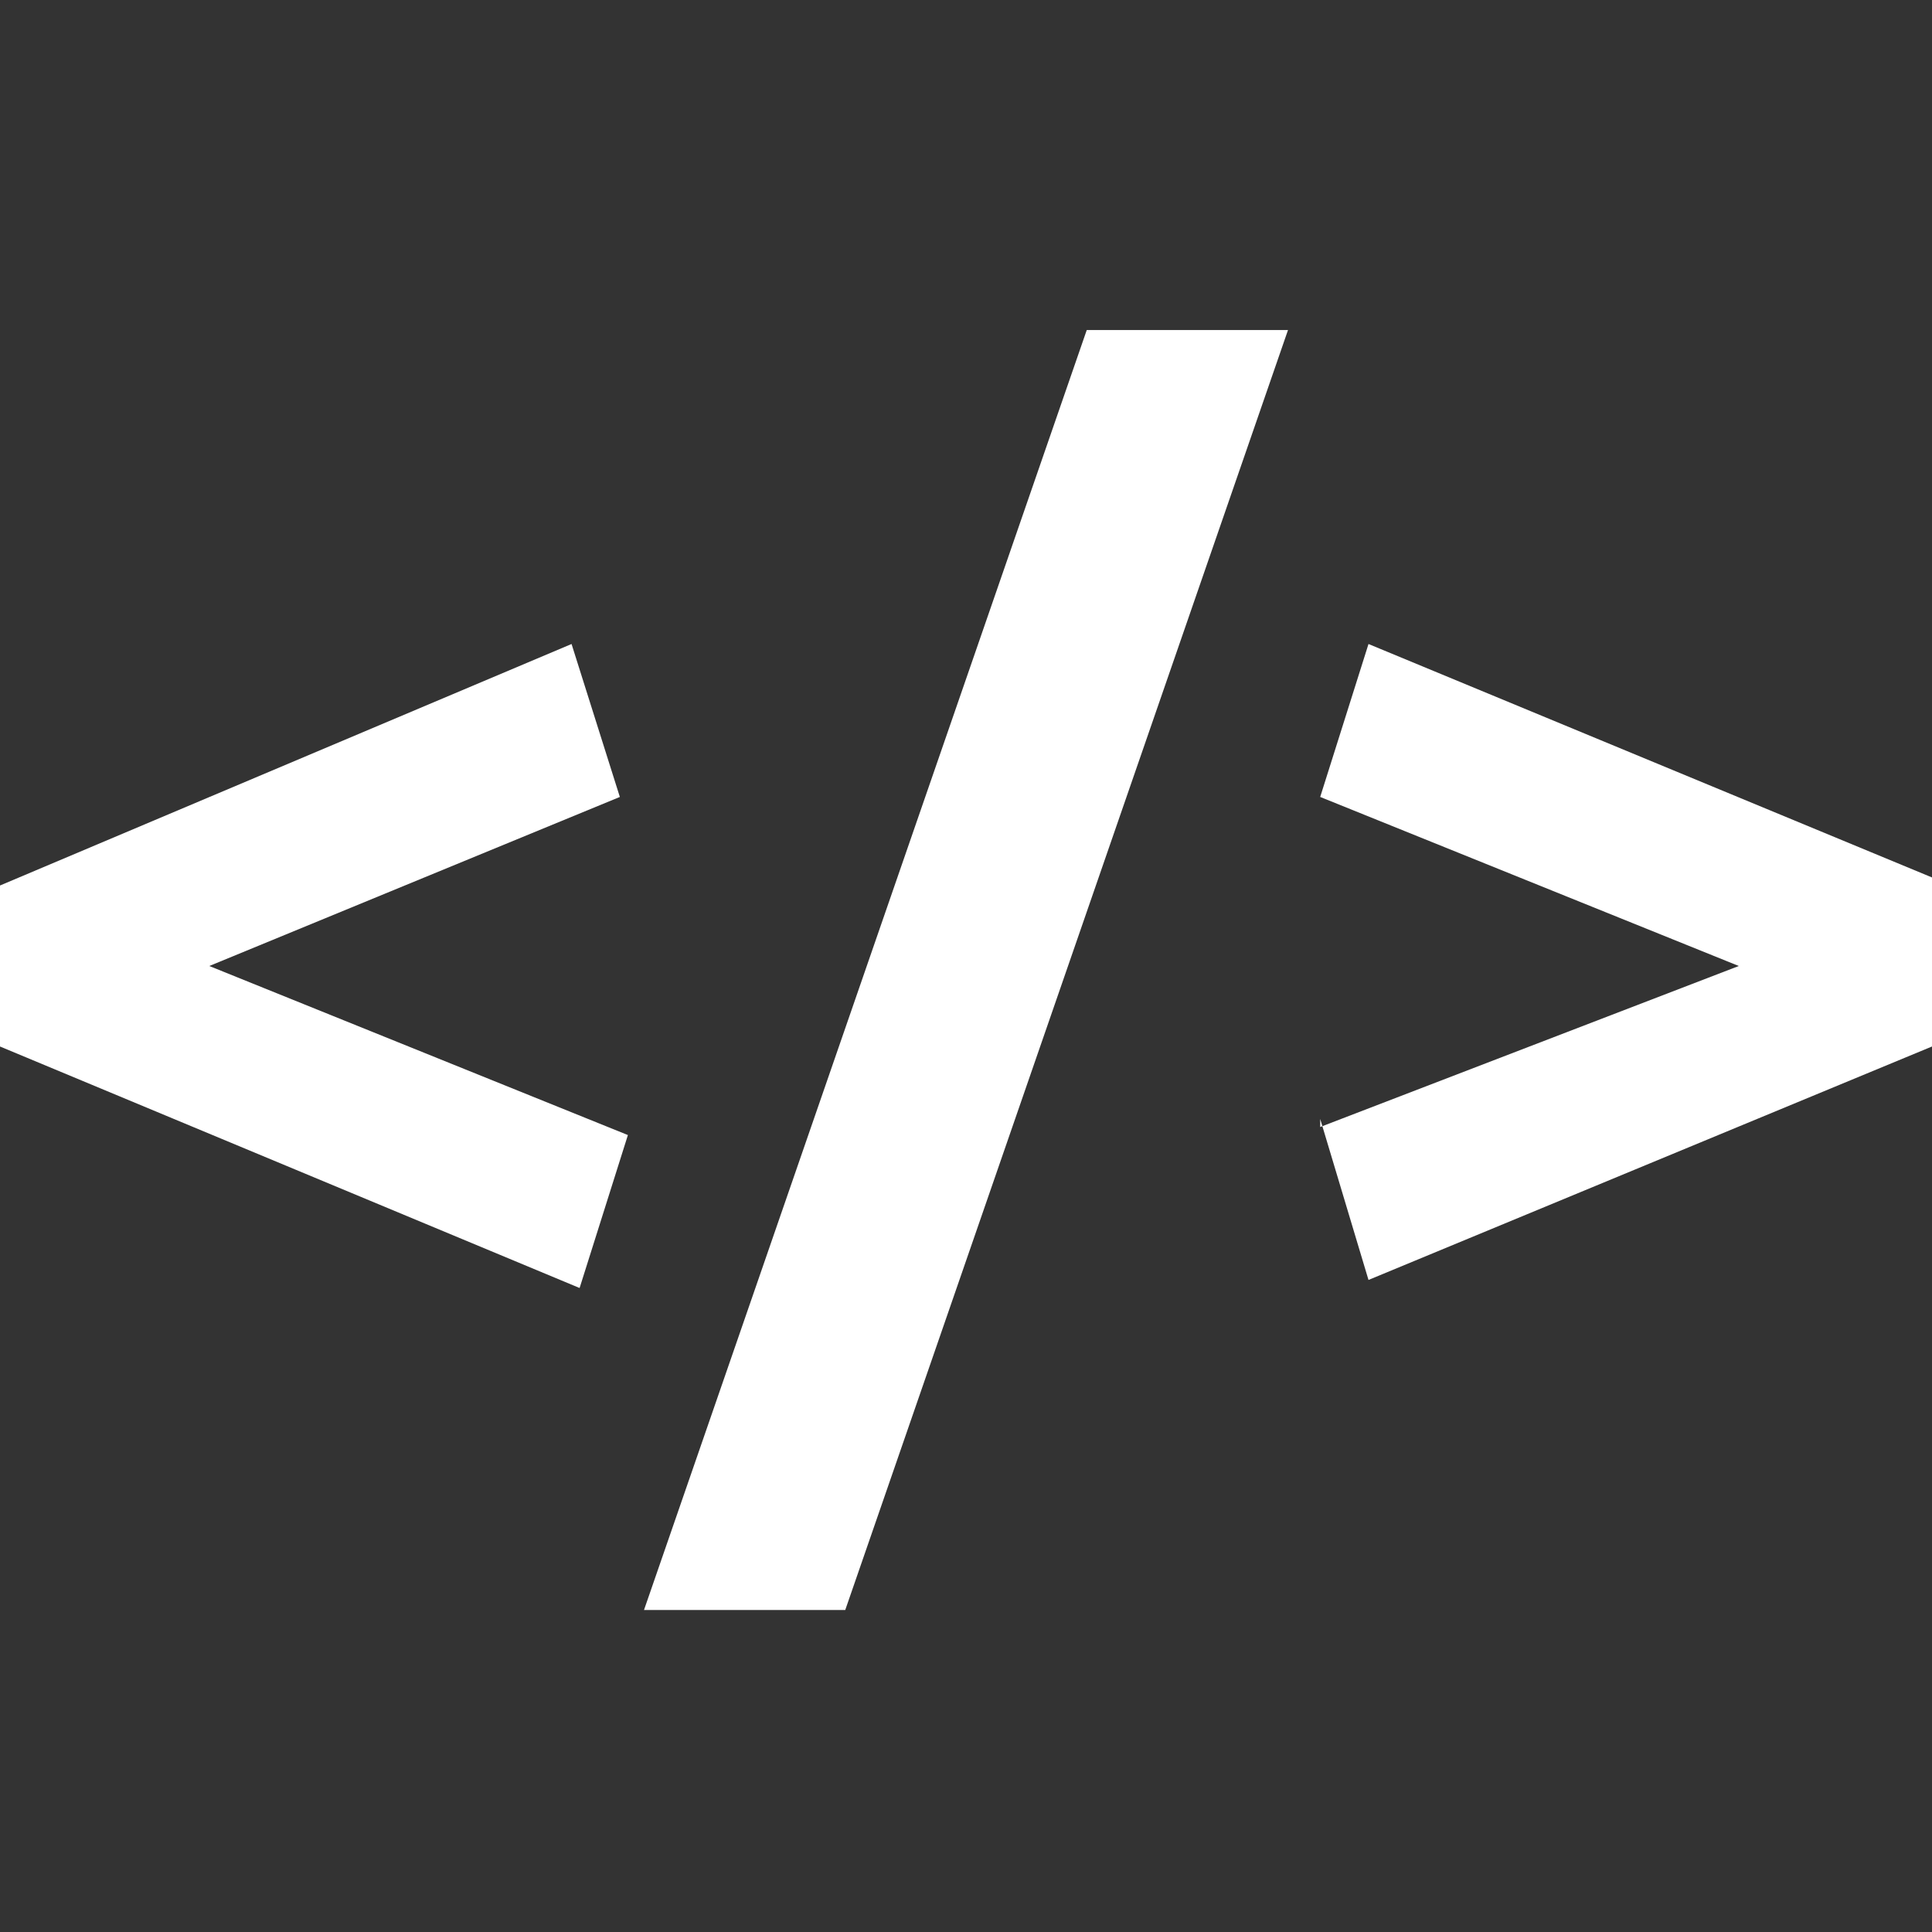 <?xml version="1.0" encoding="UTF-8"?>
<svg xmlns="http://www.w3.org/2000/svg" version="1.1" viewBox="0 0 24 24">
  <rect x="0" y="0" width="24" height="24" fill="#333333" stroke="none"/>
  <defs>
    <style>
      .cls-1 {
        fill: #fff;
      }
    </style>
  </defs>
  <!-- Generator: Adobe Illustrator 28.7.1, SVG Export Plug-In . SVG Version: 1.2.0 Build 142)  -->
  <g>
    <g id="_Шар_1" data-name="Шар_1">
      <path class="cls-1" d="M0,13v-2l7.1-3,.6,1.9-5.1,2.1,5.2,2.1-.6,1.9L0,13ZM16.4,14l5.2-2-5.2-2.1.6-1.9,7,2.9v2.1l-7,2.9-.6-2ZM13.5,4.1h2.5l-5.5,15.9h-2.5l5.5-15.9Z"/>
    </g>
  </g>
</svg>
